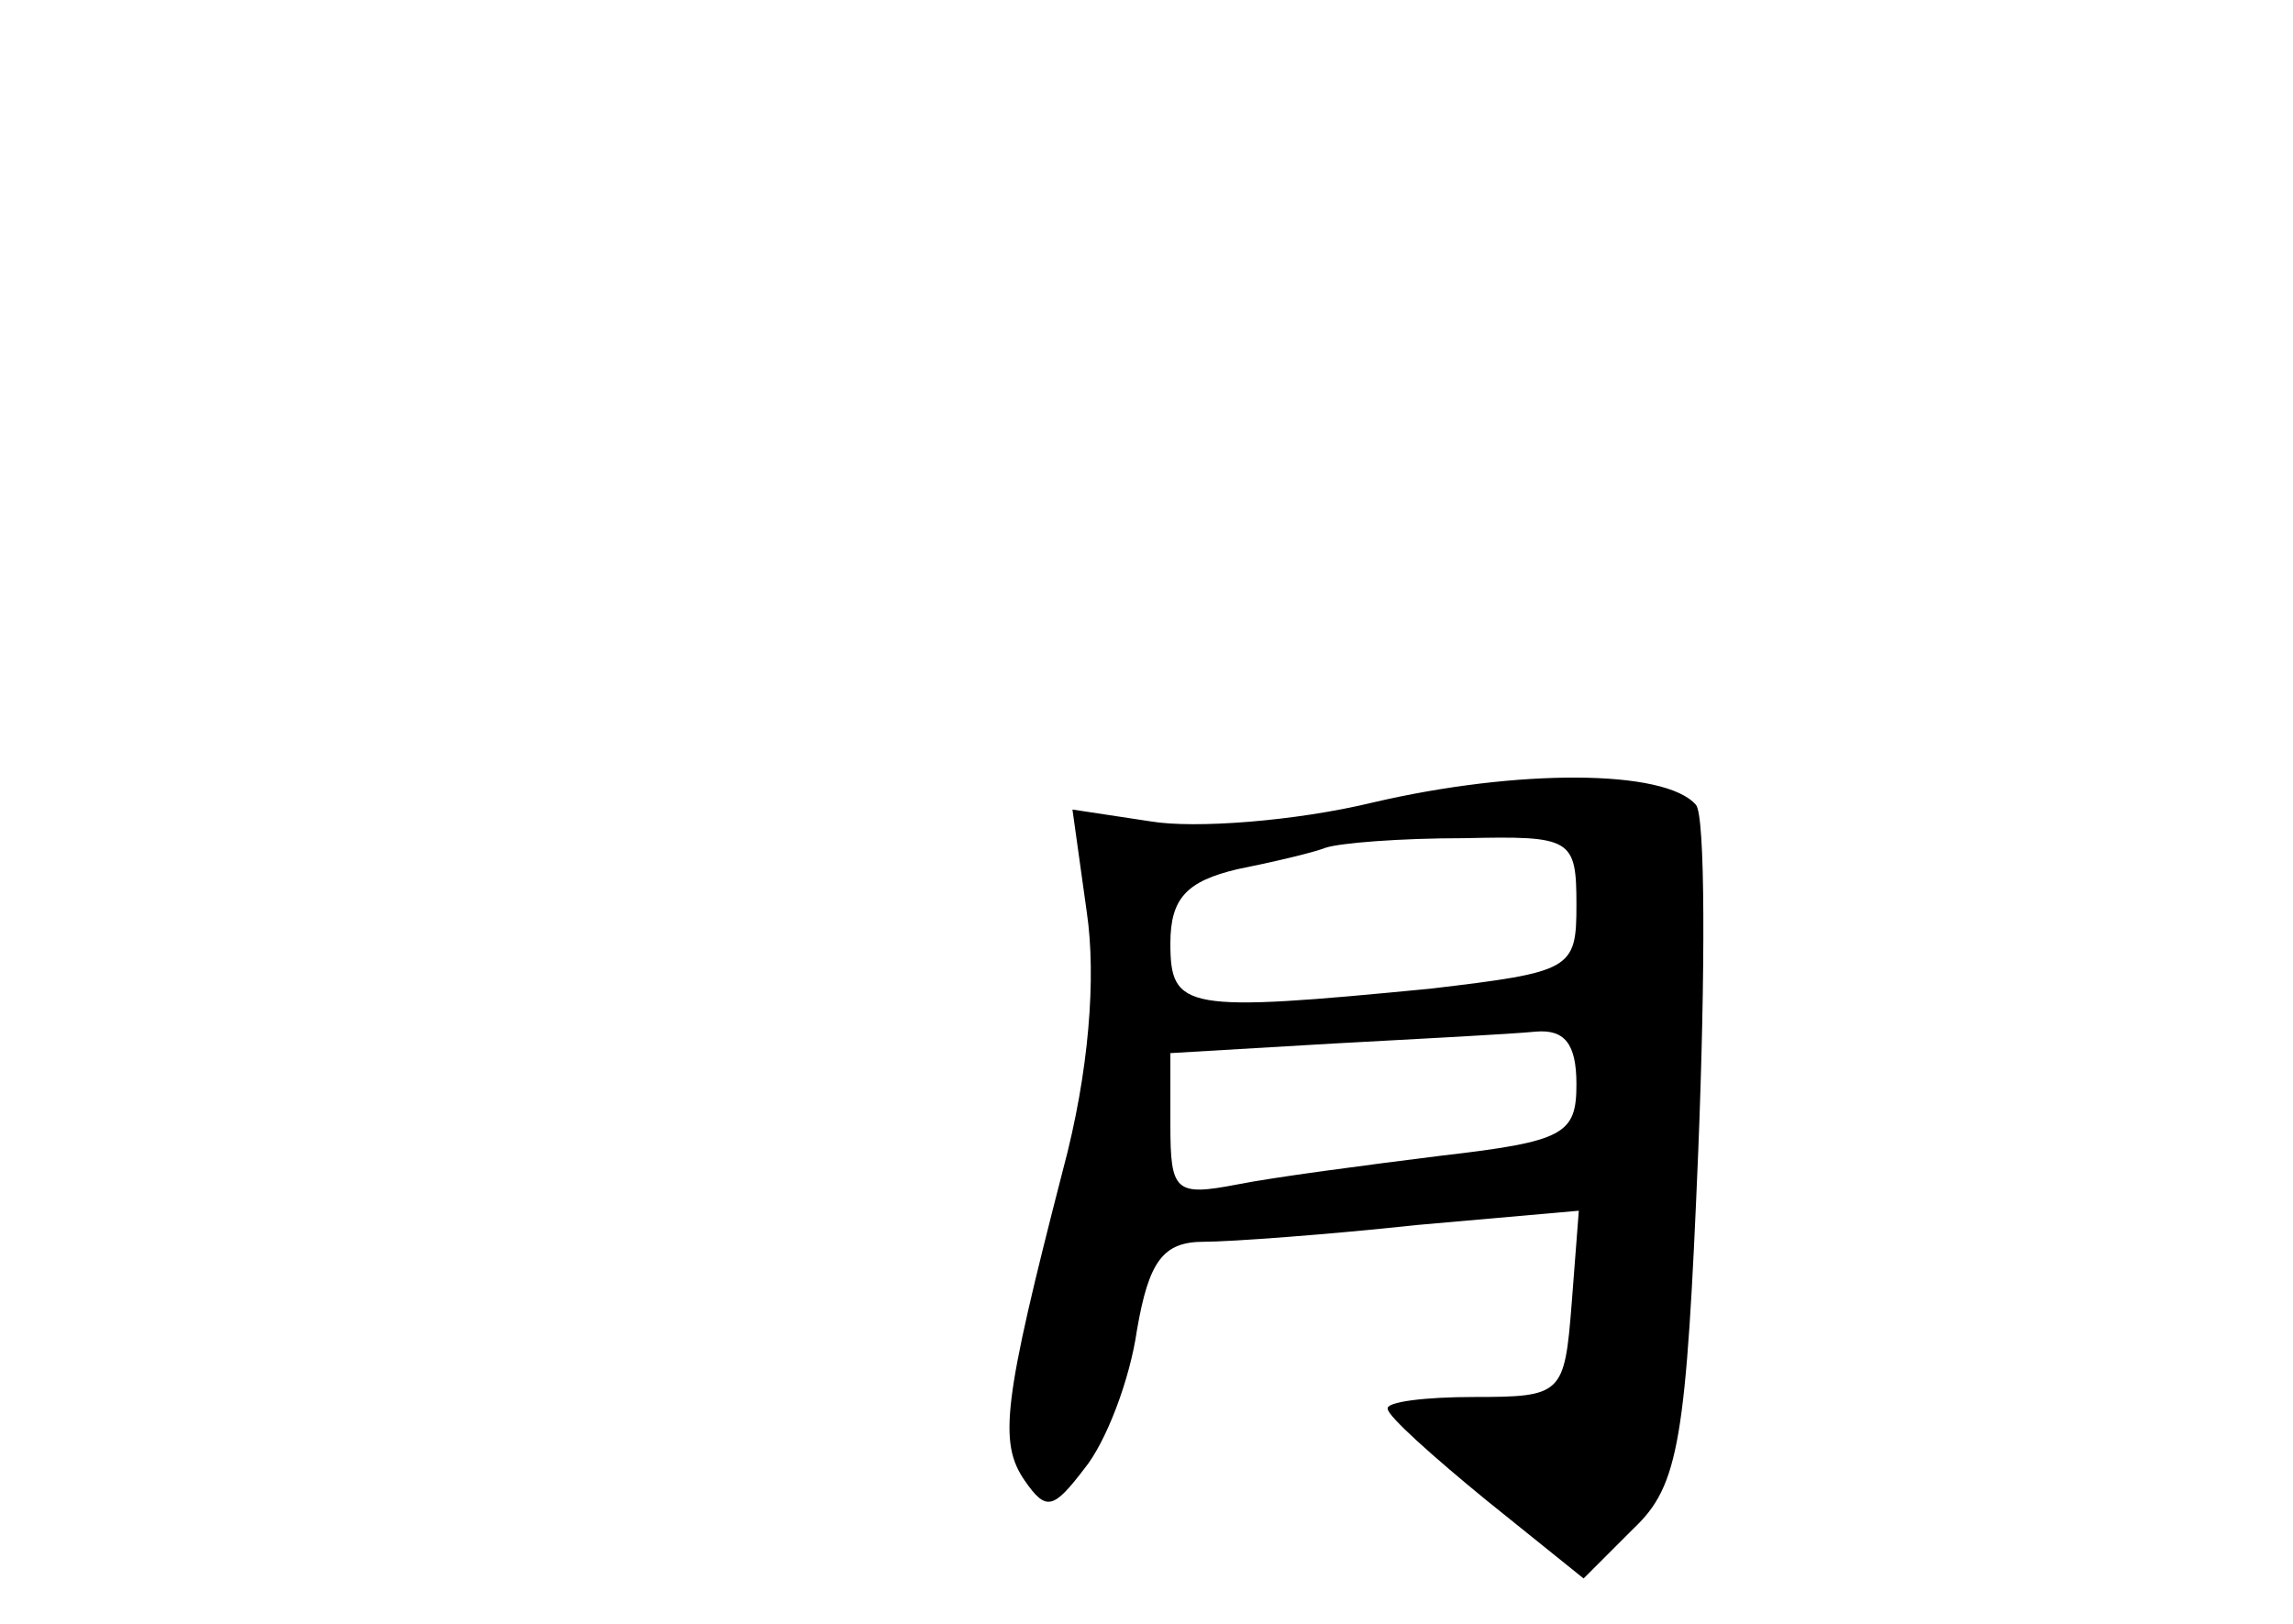 <?xml version="1.0" standalone="no"?>
<!DOCTYPE svg PUBLIC "-//W3C//DTD SVG 20010904//EN"
 "http://www.w3.org/TR/2001/REC-SVG-20010904/DTD/svg10.dtd">
<svg version="1.0" xmlns="http://www.w3.org/2000/svg"
 width="96pt" height="68pt" viewBox="0 0 96 68"
 preserveAspectRatio="xMidYMid meet">
<g transform="translate(0,68) scale(0.1,-0.1)"
fill="#000000" stroke="none">
<path d="M575 344 c-33 -8 -75 -11 -93 -8 l-33 5 6 -43 c4 -27 1 -67 -10 -108
-25 -97 -27 -114 -16 -130 9 -13 12 -12 25 5 9 11 19 37 22 58 5 29 11 37 28
37 11 0 52 3 89 7 l68 6 -3 -39 c-3 -38 -4 -39 -41 -39 -20 0 -37 -2 -36 -5 0
-3 19 -20 41 -38 l41 -33 21 21 c19 18 22 37 27 158 3 75 3 141 -1 145 -13 15
-75 15 -135 1z m85 -43 c0 -27 -2 -28 -61 -35 -103 -10 -109 -9 -109 19 0 19
7 26 28 31 15 3 32 7 37 9 6 2 31 4 58 4 45 1 47 0 47 -28z m0 -75 c0 -21 -5
-24 -57 -30 -32 -4 -70 -9 -85 -12 -26 -5 -28 -3 -28 25 l0 30 68 4 c37 2 75
4 85 5 12 1 17 -5 17 -22z"/>
</g>
</svg>
